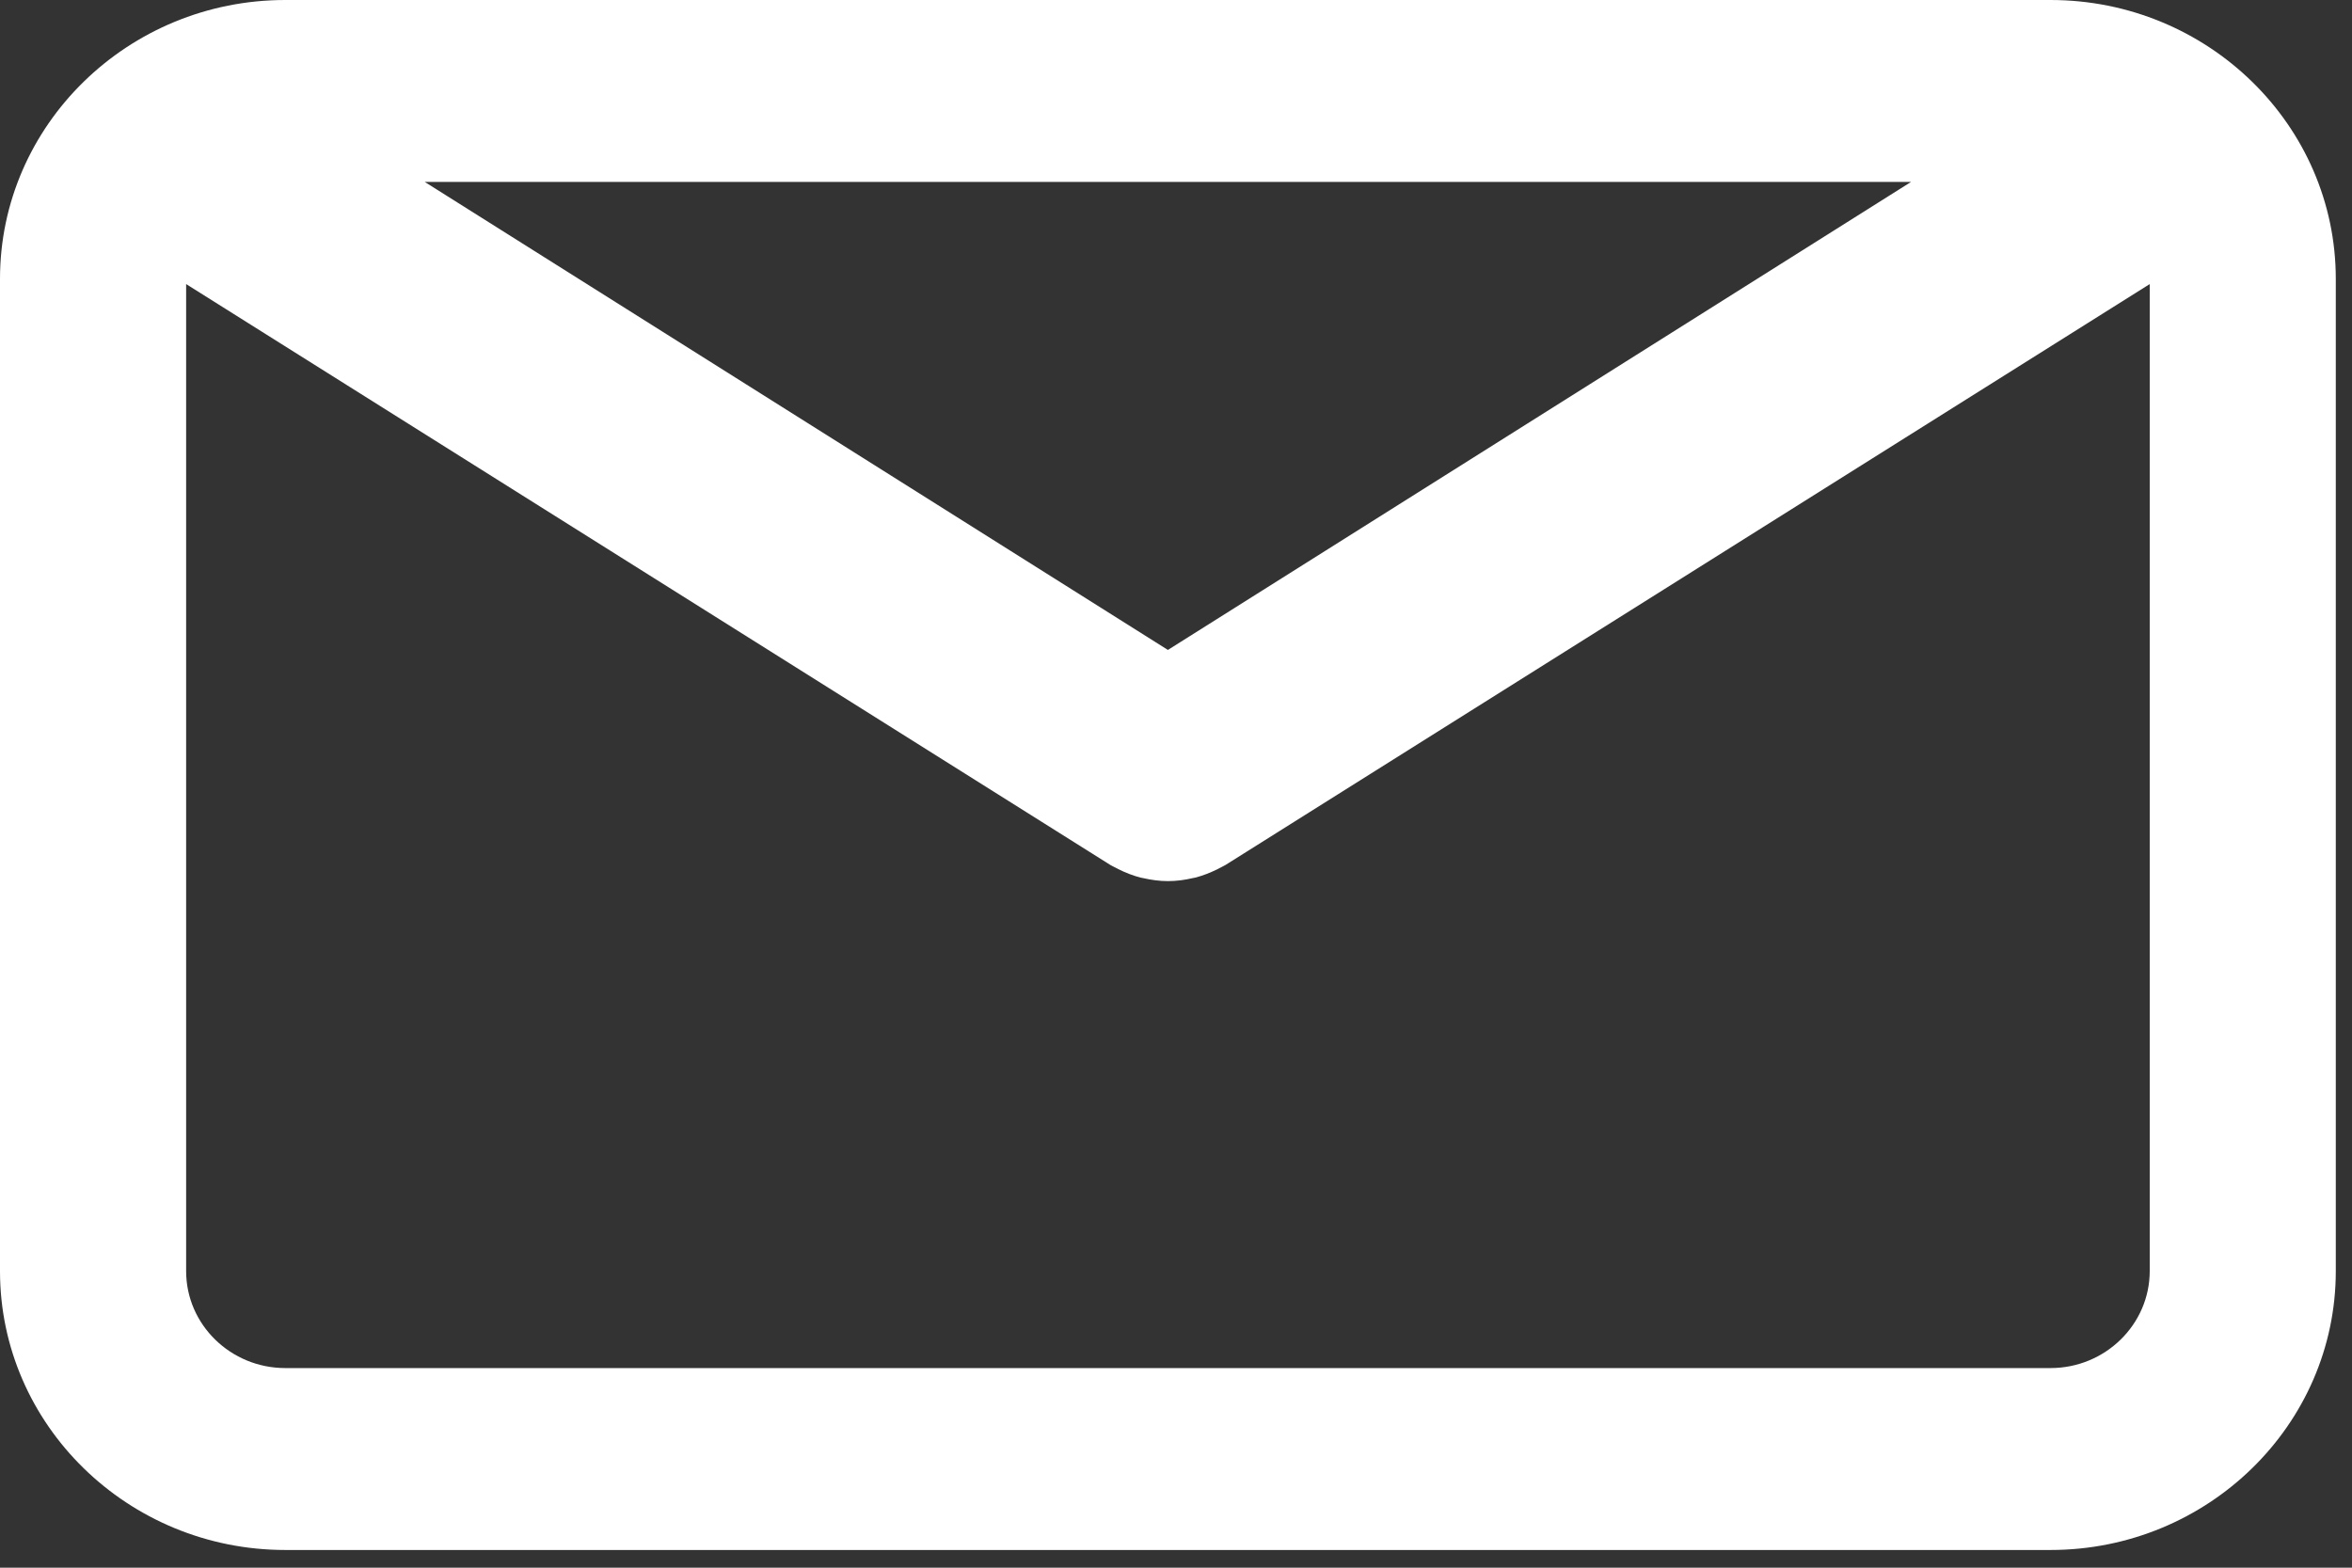<svg width="36" height="24" viewBox="0 0 36 24" fill="none" xmlns="http://www.w3.org/2000/svg">
<rect x="0" y="0" width="36" height="24" fill="#333333" stroke="none"/>
<path d="M31.385 0H4.367C1.959 0 0 1.915 0 4.269V19.46C0 21.814 1.959 23.729 4.367 23.729H31.385C33.793 23.729 35.752 21.814 35.752 19.46V4.27C35.752 1.915 33.793 0 31.385 0ZM29.251 2.785L17.876 9.95L6.501 2.785H29.251ZM31.385 20.944H4.367C3.53 20.944 2.849 20.278 2.849 19.46V4.349L16.997 13.243C17.016 13.255 17.037 13.263 17.056 13.274C17.076 13.285 17.097 13.295 17.118 13.306C17.228 13.361 17.341 13.405 17.456 13.435C17.468 13.438 17.48 13.439 17.492 13.442C17.619 13.471 17.747 13.489 17.875 13.489H17.876C17.877 13.489 17.878 13.489 17.878 13.489C18.006 13.489 18.134 13.472 18.261 13.442C18.273 13.439 18.285 13.438 18.297 13.435C18.412 13.405 18.525 13.361 18.635 13.306C18.656 13.295 18.677 13.285 18.697 13.274C18.716 13.263 18.737 13.255 18.756 13.243L32.904 4.349V19.46C32.903 20.278 32.222 20.944 31.385 20.944Z" fill="white"/>
</svg>
